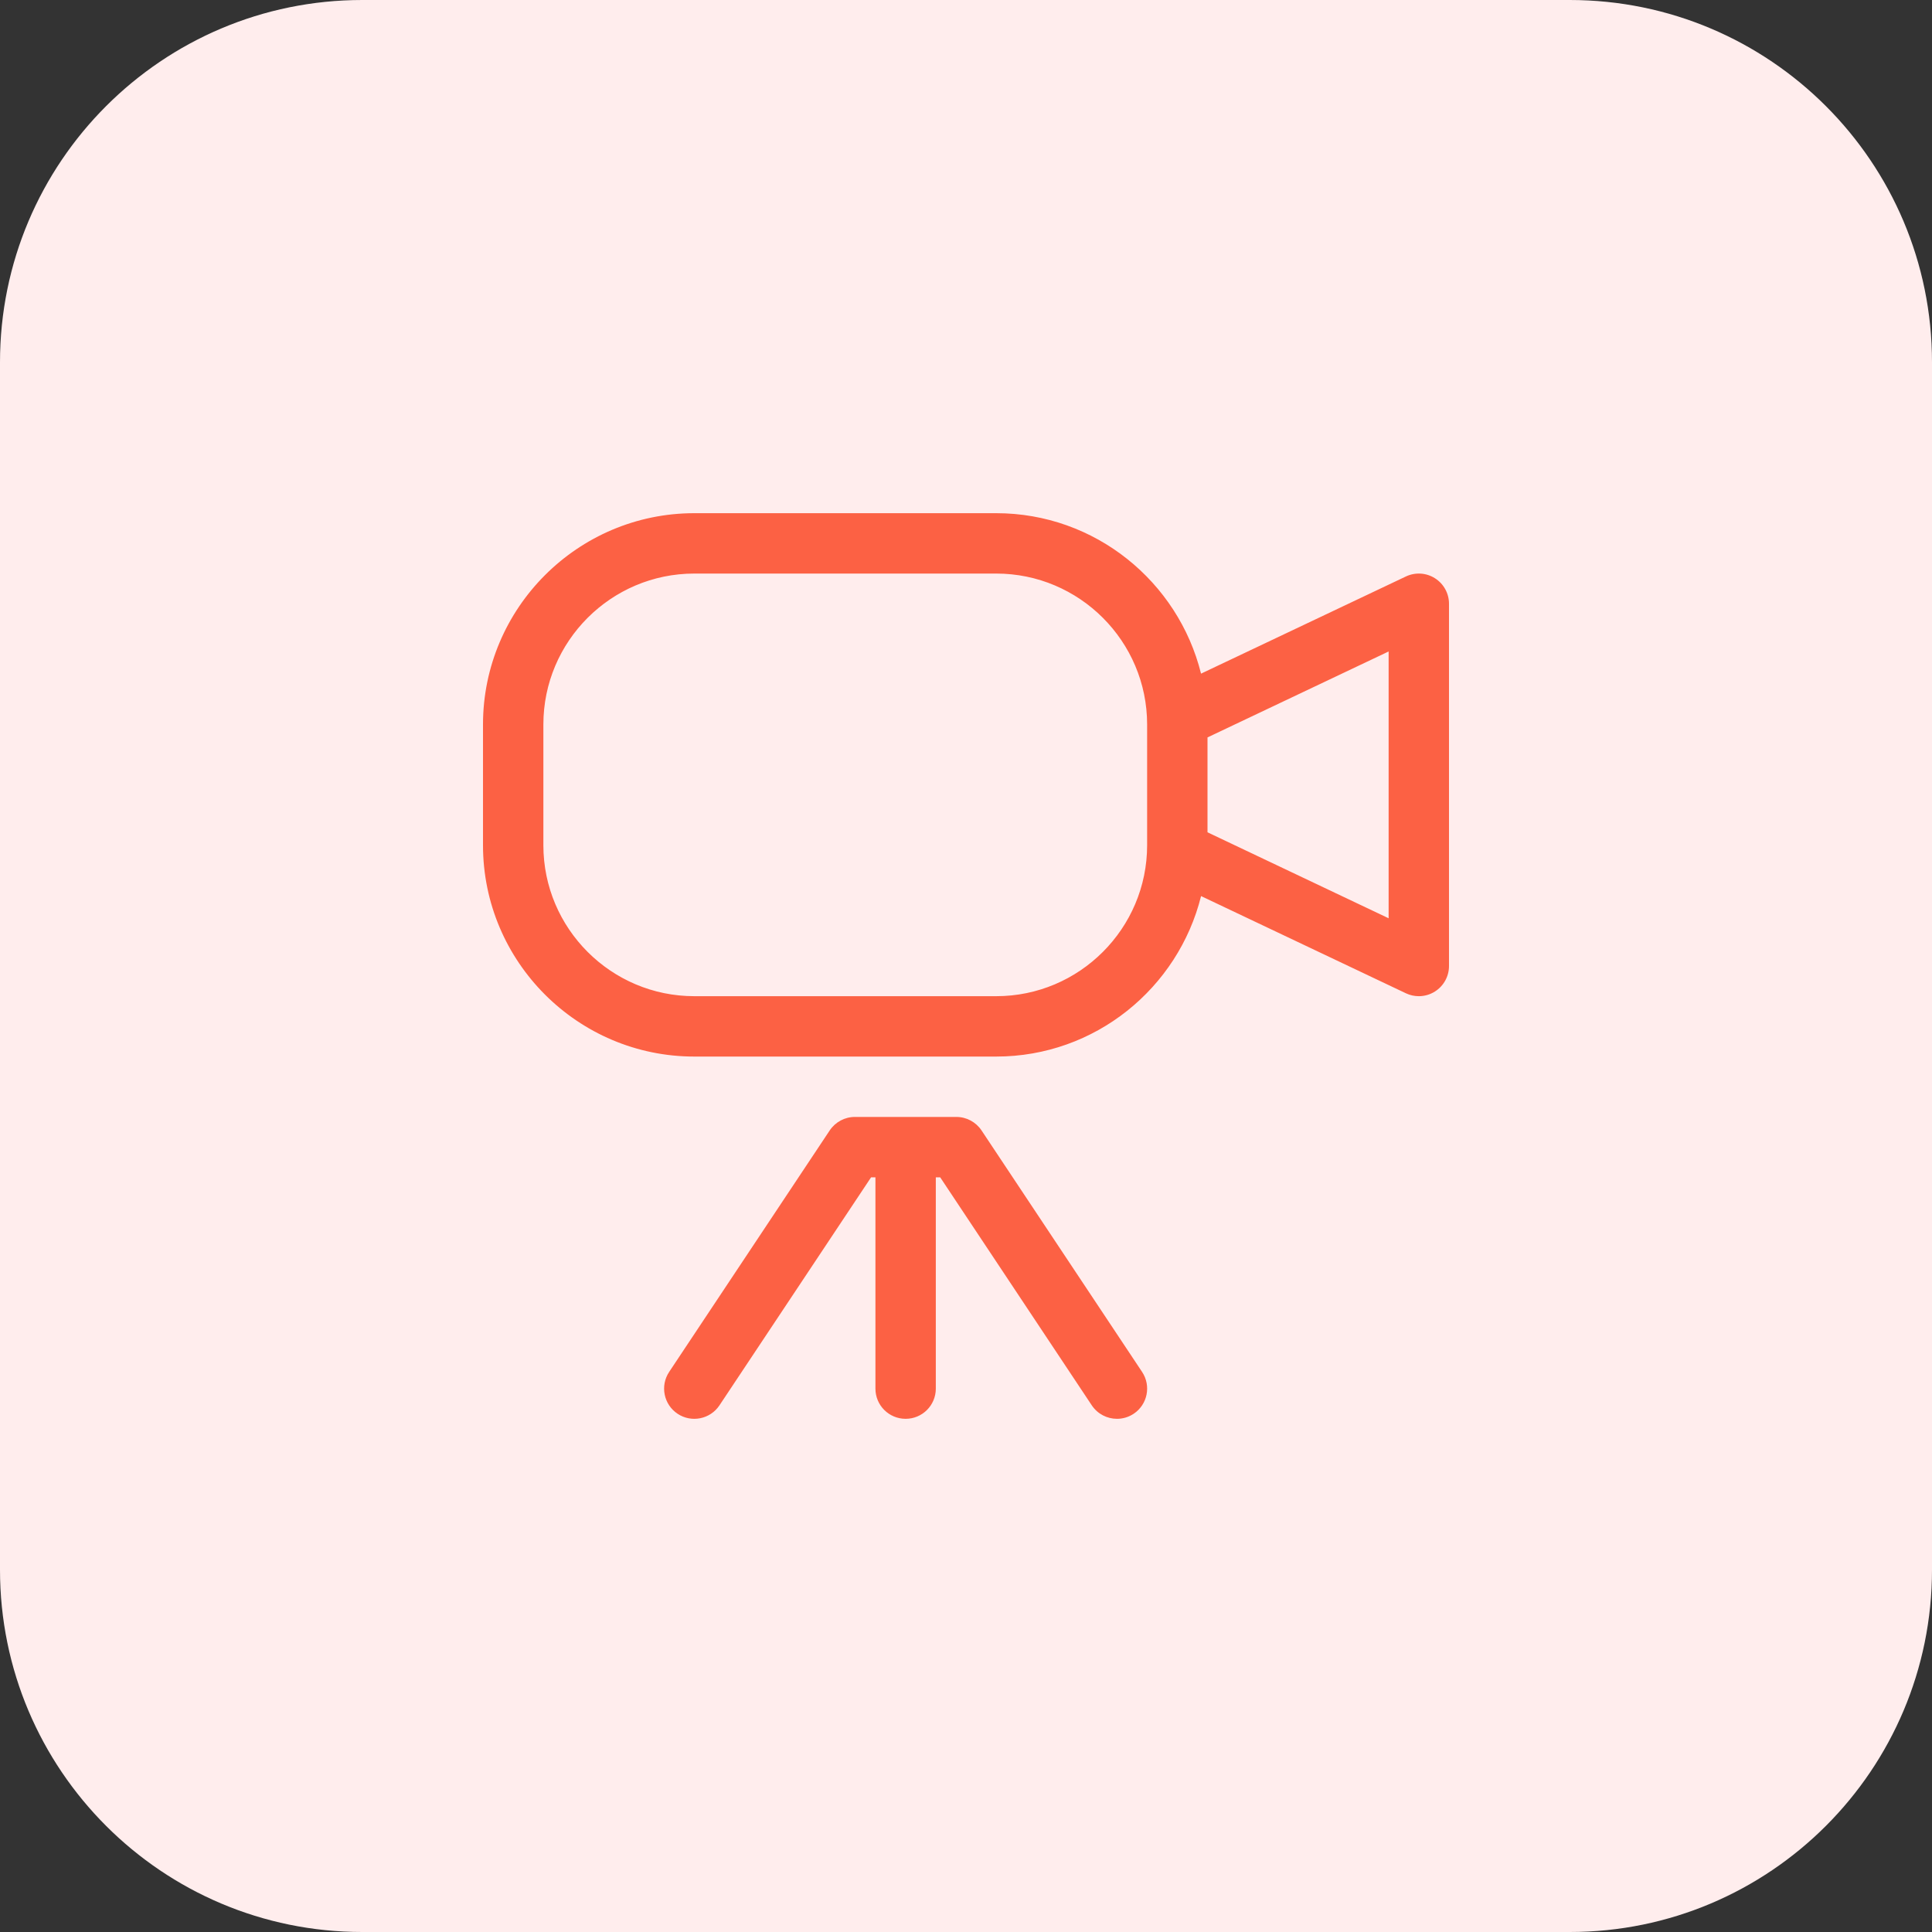 <svg width="64" height="64" viewBox="0 0 64 64" fill="none" xmlns="http://www.w3.org/2000/svg">
<rect x="0" y="0" width="64" height="64" fill="#333333" stroke="none"/>
<path fill-rule="evenodd" clip-rule="evenodd" d="M12 0H52C58.627 0 64 5.373 64 12V52C64 58.627 58.627 64 52 64H12C5.373 64 0 58.627 0 52V12C0 5.373 5.373 0 12 0Z" fill="#FFEDED"/>
<path d="M47.534 19.155C47.245 18.971 46.88 18.95 46.571 19.097L39.786 22.315C39.029 19.268 36.278 17 33 17H23C19.141 17 16 20.141 16 24V28C16 31.859 19.141 35 23 35H33C36.278 35 39.029 32.731 39.787 29.684L46.571 32.903C46.707 32.968 46.853 33 47 33C47.187 33 47.372 32.948 47.534 32.845C47.824 32.662 48 32.343 48 32V20C48 19.657 47.824 19.338 47.534 19.155ZM33 33H23C20.243 33 18 30.757 18 28V24C18 21.243 20.243 19 23 19H33C35.757 19 38 21.243 38 24V28C38 30.757 35.757 33 33 33ZM46 30.419L40 27.571V24.428L46 21.581V30.419Z" fill="#FC6144"/>
<path d="M32.514 37.446C32.328 37.168 32.016 37 31.681 37H28.319C27.984 37 27.672 37.168 27.486 37.446L22.167 45.446C21.861 45.906 21.986 46.527 22.446 46.833C22.903 47.138 23.526 47.015 23.833 46.554L28.856 39H29V46C29 46.553 29.447 47 30 47C30.553 47 31 46.553 31 46V39H31.145L36.167 46.554C36.361 46.844 36.678 47 37.001 47C37.191 47 37.384 46.946 37.554 46.833C38.014 46.527 38.139 45.906 37.833 45.446L32.514 37.446Z" fill="#FC6144"/>
</svg>
